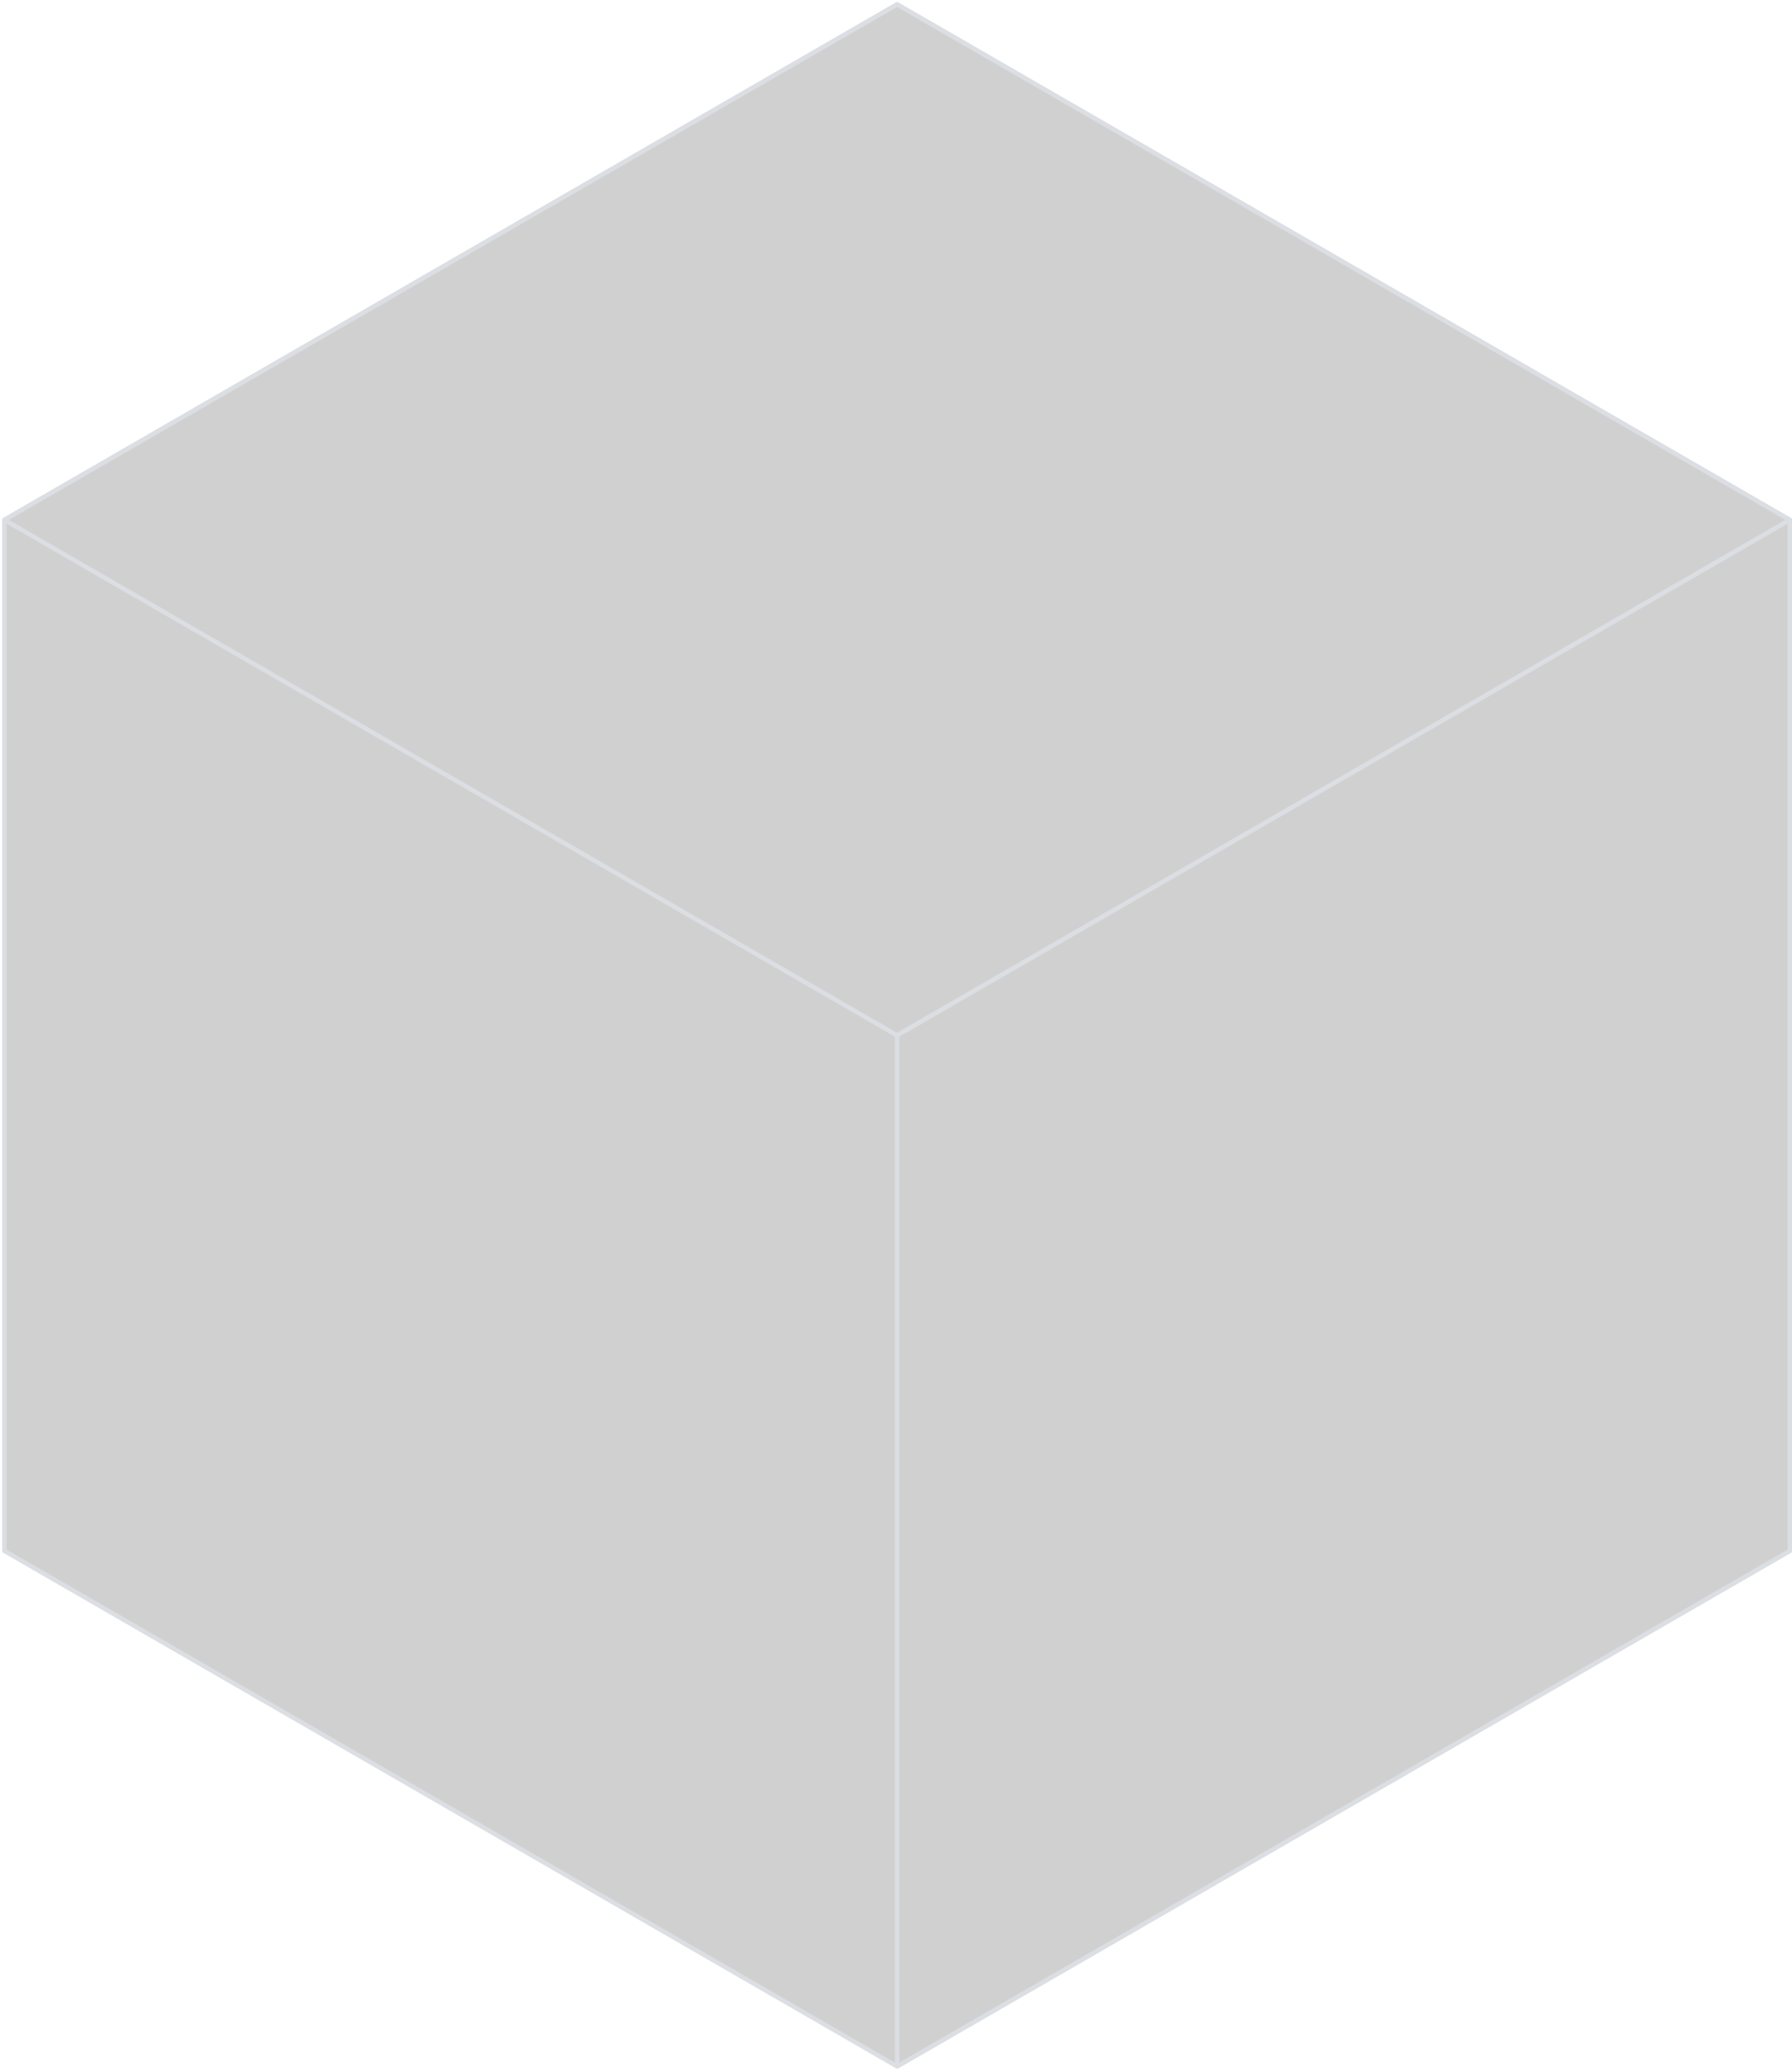 <svg width="404" height="467" viewBox="0 0 404 467" fill="none" xmlns="http://www.w3.org/2000/svg">
<g opacity="0.2">
<path d="M202.249 1V233.378L1 349.571V117.189L202.249 1Z" fill="#141415" stroke="#4D5C70" stroke-miterlimit="10" stroke-linejoin="round"/>
<path d="M202.25 1V233.379L403.495 349.571V117.189L202.25 1Z" fill="#141415" stroke="#4D5C70" stroke-miterlimit="10" stroke-linejoin="round"/>
<path d="M83.117 302.16V164.597L202.25 95.816L321.382 164.597V302.16L202.25 370.941L83.117 302.16Z" fill="#141415"/>
<path d="M1.001 349.571V117.189L202.25 1L403.495 117.189V349.571L202.25 465.76L1.001 349.571Z" fill="#141415" stroke="#4D5C70" stroke-miterlimit="10" stroke-linejoin="round"/>
<path d="M1.001 117.189L202.25 233.378L403.495 117.189L202.25 1L1.001 117.189Z" fill="#141415" stroke="#4D5C70" stroke-miterlimit="10" stroke-linejoin="round"/>
<path d="M202.249 233.379V465.76L403.495 349.571V117.189L202.249 233.379Z" fill="#141415" stroke="#4D5C70" stroke-miterlimit="10" stroke-linecap="round" stroke-linejoin="round"/>
</g>
</svg>
